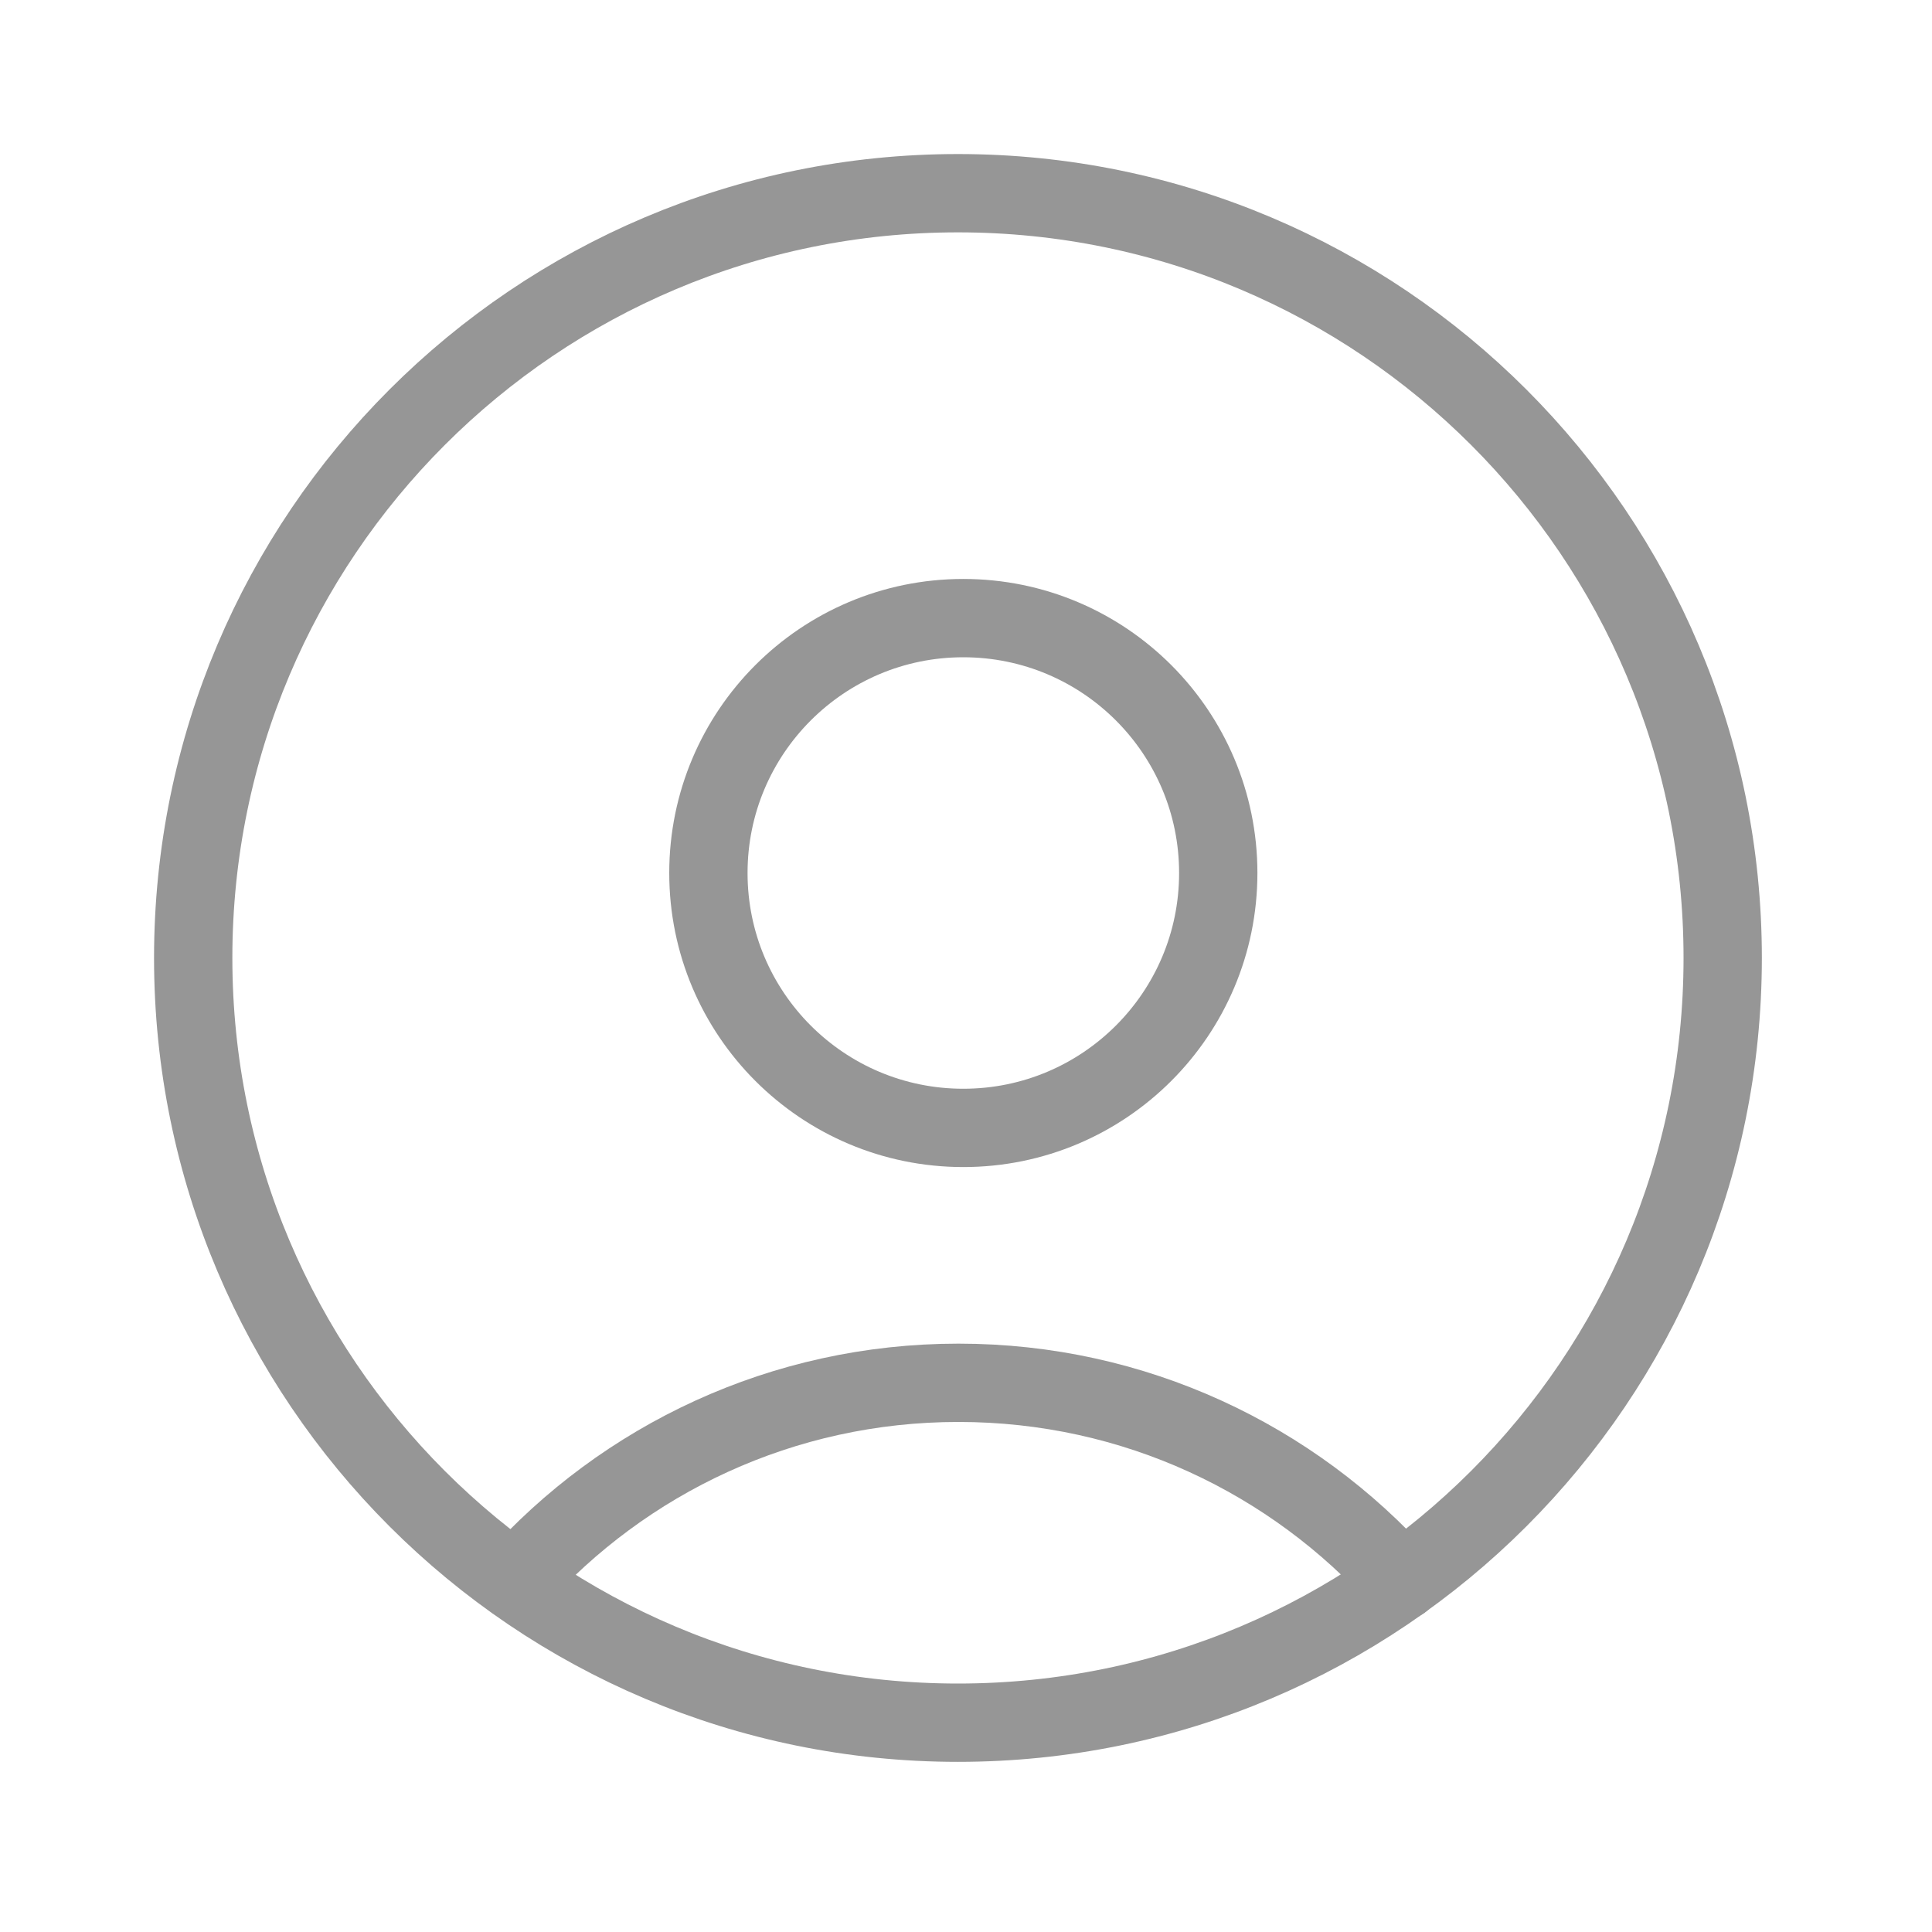 <svg width="30" height="30" viewBox="0 0 30 30" fill="none" xmlns="http://www.w3.org/2000/svg">
<path d="M14.875 26.75C21.433 26.75 26.75 21.433 26.75 14.875C26.75 8.317 21.433 3 14.875 3C8.317 3 3 8.317 3 14.875C3 21.433 8.317 26.75 14.875 26.75Z" stroke="#969696" stroke-width="1.216" stroke-linecap="round" stroke-linejoin="round"/>
<path d="M21.766 24.549C20.075 22.66 17.618 21.472 14.883 21.472C12.148 21.472 9.691 22.66 8 24.549" stroke="#969696" stroke-width="1.216" stroke-linecap="round" stroke-linejoin="round"/>
<path d="M14.958 17.514C17.145 17.514 18.917 15.742 18.917 13.556C18.917 11.37 17.145 9.598 14.958 9.598C12.772 9.598 11 11.37 11 13.556C11 15.742 12.772 17.514 14.958 17.514Z" stroke="#969696" stroke-width="1.216" stroke-linecap="round" stroke-linejoin="round"/>
</svg>
